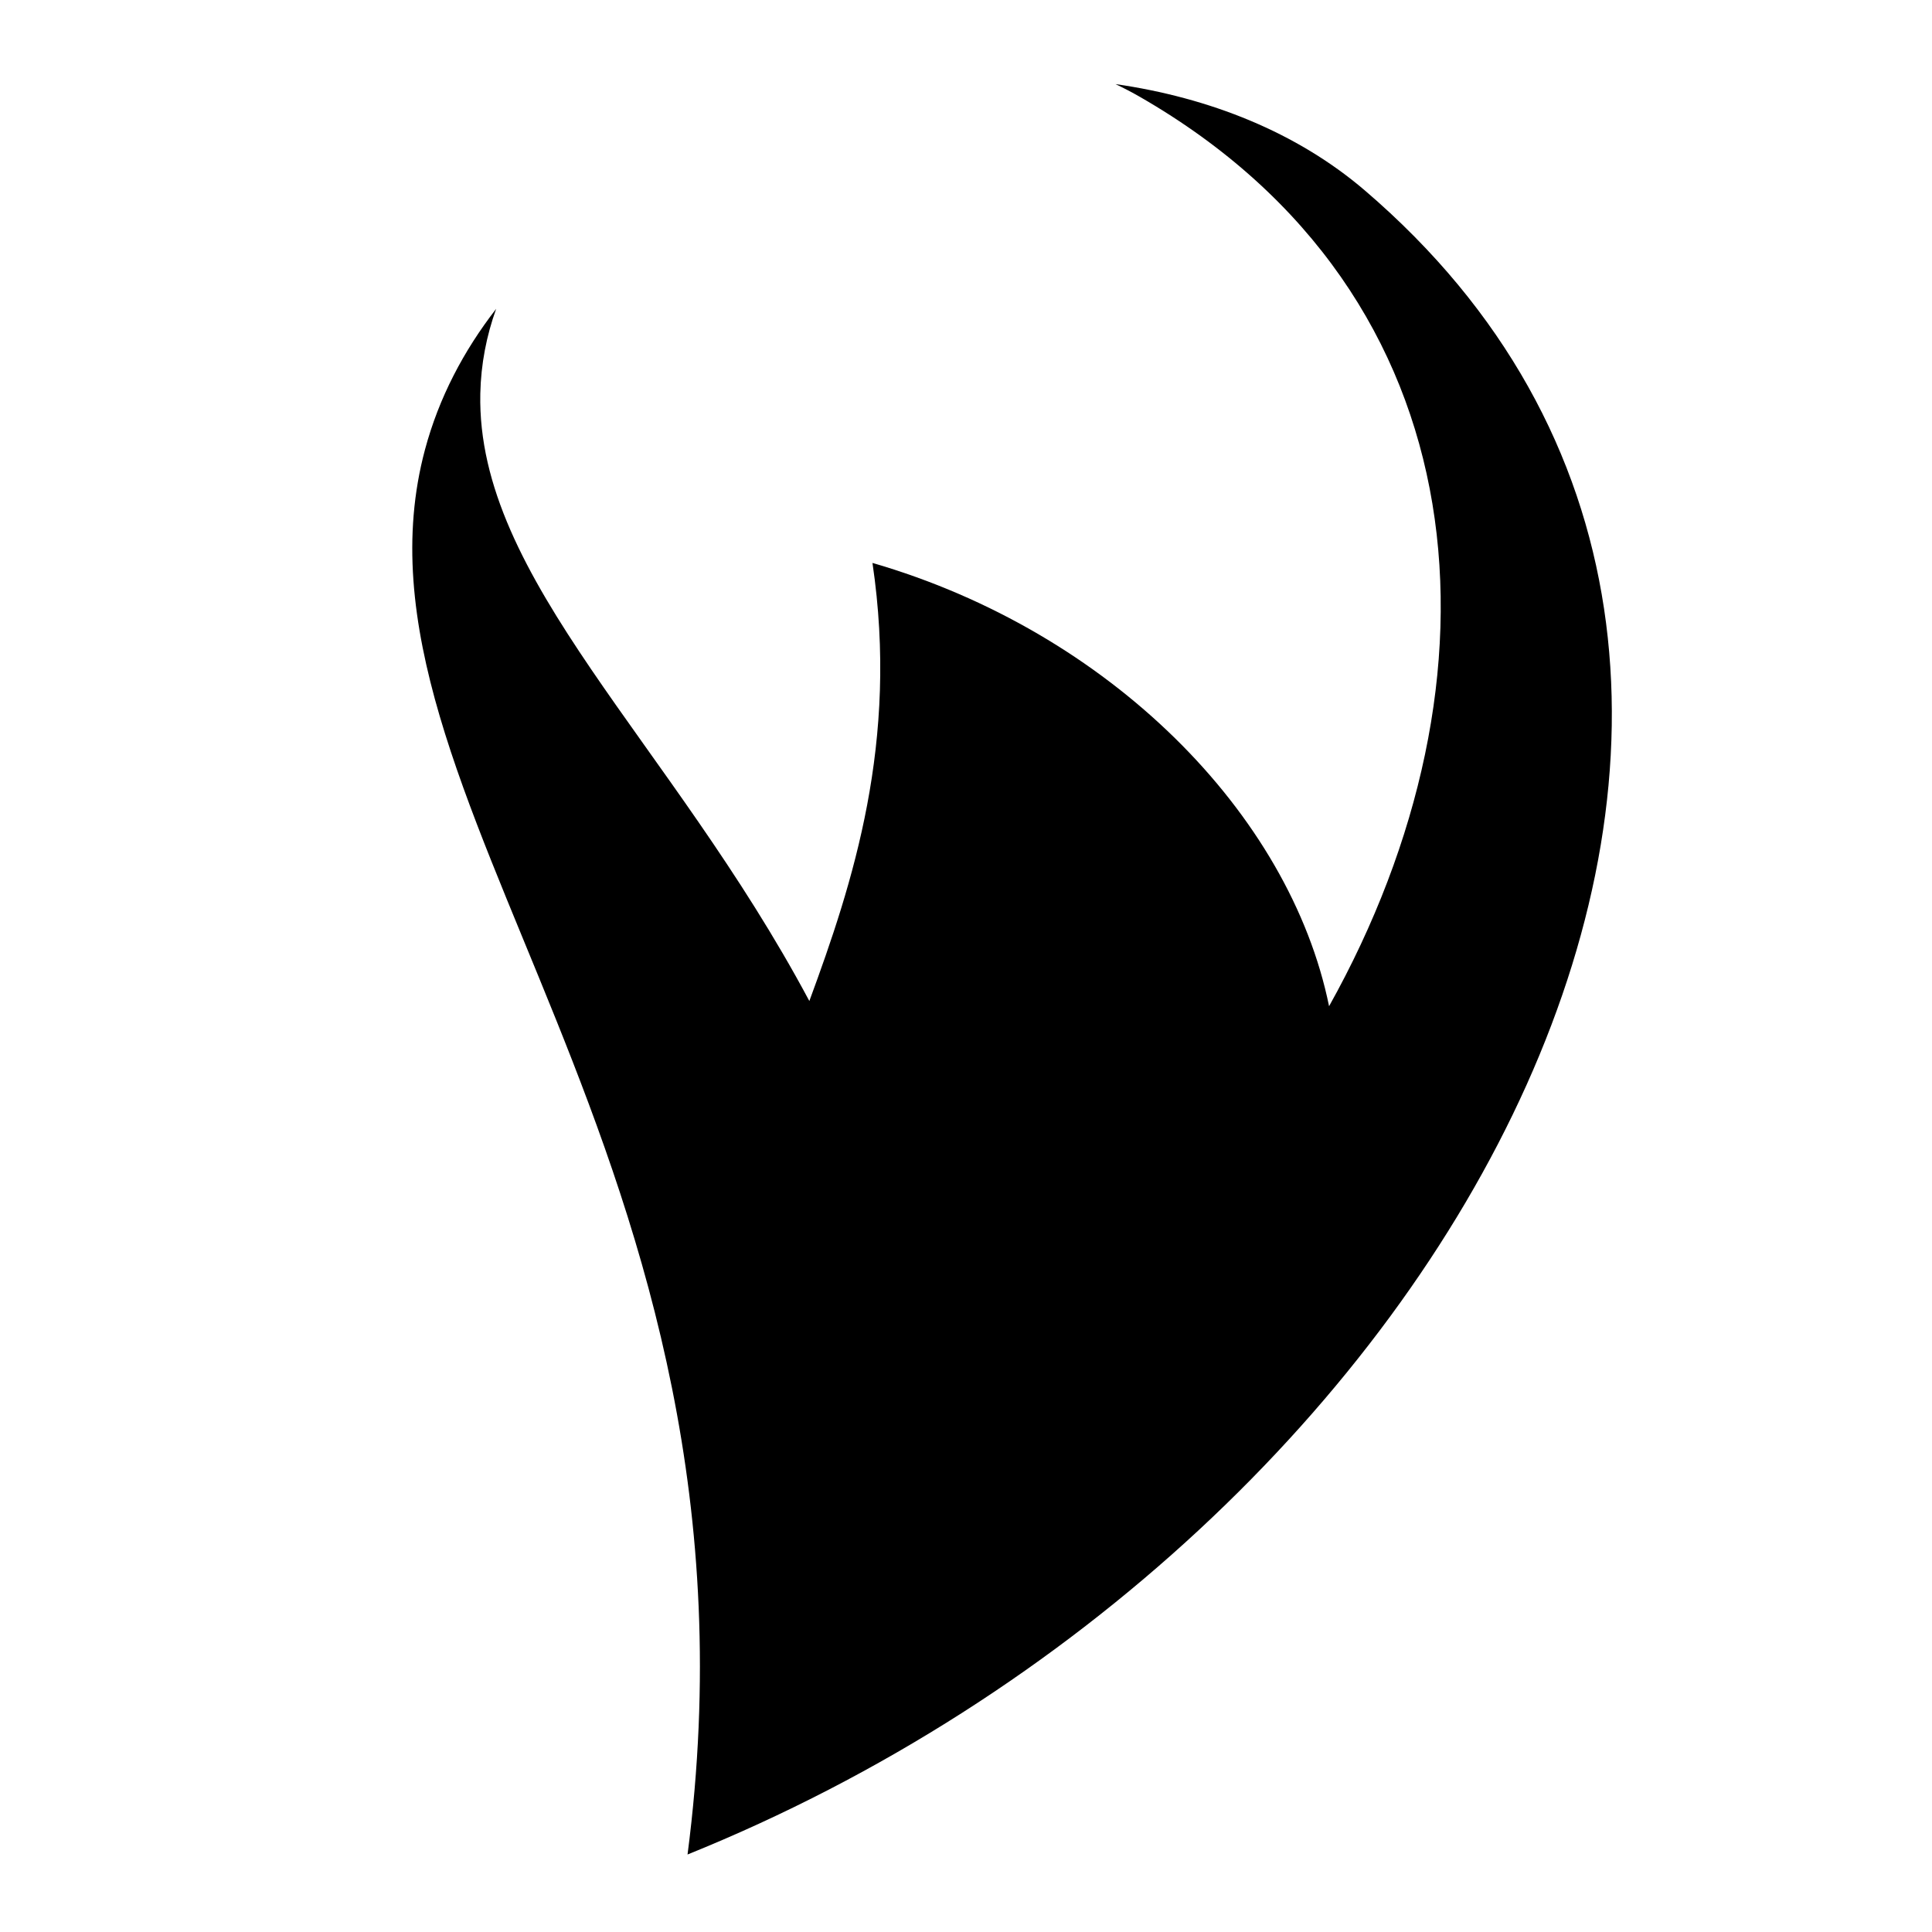 <svg xmlns="http://www.w3.org/2000/svg" width="1024px" height="1024px" viewBox="0 -64 1024 1024"><path d="M364.41 918.925c48.374-371.294-188.237-561.456-139.152-744.638 7.323-27.332 20.381-52.291 37.719-74.6-5.128 14.257-8.070 29.28-8.404 44.919-2.103 98.496 100.821 184.113 174.397 321.957 23.019-62.421 47.523-137.253 33.456-232.201 125.665 36.485 221.166 132.846 242.011 234.957 96.625-172.937 82.802-376.68-100.193-481.94-4.248-2.444-8.59-4.704-13.003-6.804 49.815 7.171 96.084 25.473 132.218 56.419h0.002c296.449 253.88 51.648 716.187-359.051 881.931z"/></svg>